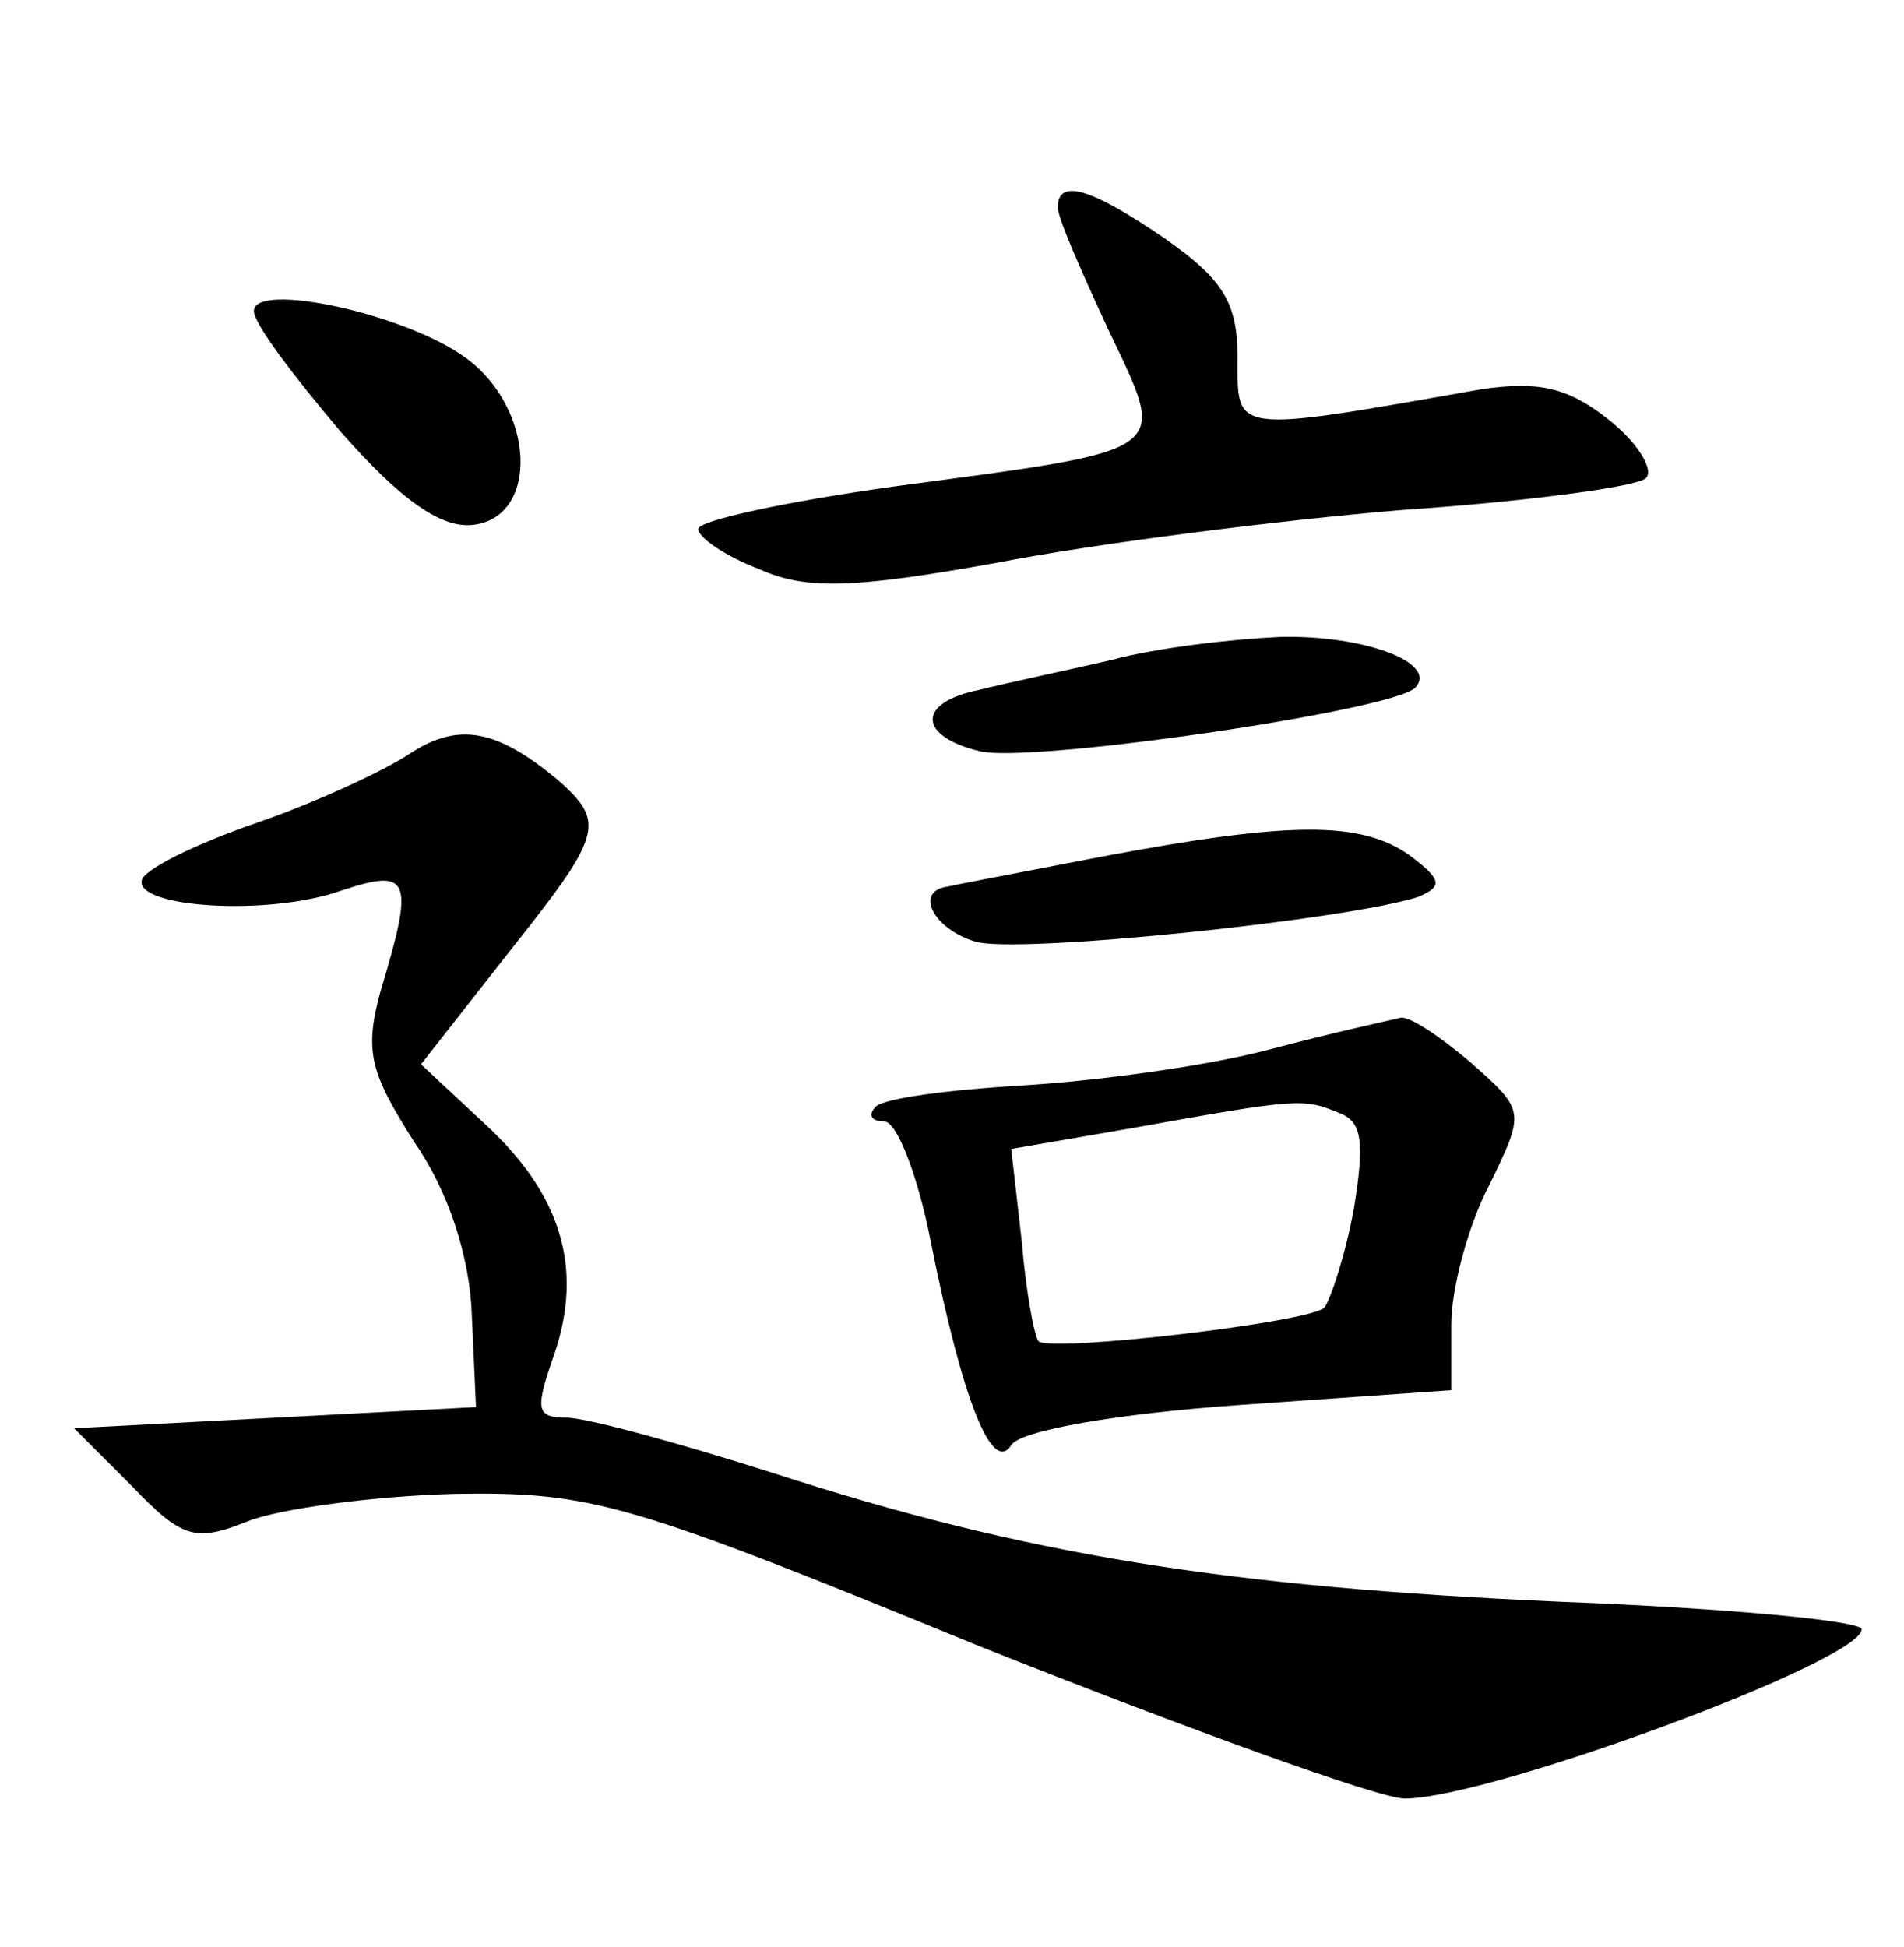 <?xml version="1.0" standalone="no"?>
<!DOCTYPE svg PUBLIC "-//W3C//DTD SVG 20010904//EN"
 "http://www.w3.org/TR/2001/REC-SVG-20010904/DTD/svg10.dtd">
<svg version="1.0" xmlns="http://www.w3.org/2000/svg"
 width="90pt" height="92pt" viewBox="0 0 90 92"
 preserveAspectRatio="xMidYMid meet">
<g transform="translate(0,92) scale(0.1,-0.1)"
fill="#000000" stroke="none">
<path d="M500 822 c0 -5 11 -30 24 -58 28 -59 32 -56 -102 -74 -50 -7 -92 -16
-92 -20 0 -4 13 -13 29 -19 22 -10 45 -9 112 3 46 9 132 20 192 25 59 4 111
11 115 15 4 4 -4 17 -18 28 -19 15 -33 18 -60 14 -119 -21 -115 -21 -115 15 0
26 -7 37 -34 56 -35 24 -51 29 -51 15z"/>
<path d="M120 773 c0 -6 19 -31 41 -57 29 -33 48 -46 63 -44 31 4 29 55 -4 79
-29 21 -100 36 -100 22z"/>
<path d="M525 608 c-22 -5 -50 -11 -62 -14 -30 -6 -29 -22 0 -29 23 -6 195 19
206 30 11 12 -25 25 -64 24 -22 -1 -58 -5 -80 -11z"/>
<path d="M194 564 c-12 -8 -44 -23 -73 -33 -29 -10 -53 -22 -54 -27 -3 -13 60
-17 94 -5 33 11 35 6 19 -47 -8 -29 -5 -39 16 -72 16 -23 26 -54 27 -81 l2
-44 -95 -5 -95 -5 27 -27 c24 -25 30 -27 55 -17 15 6 60 12 98 13 65 1 82 -4
248 -72 98 -39 189 -72 201 -72 40 0 216 65 216 80 0 4 -64 10 -142 13 -158 7
-253 22 -373 61 -44 14 -88 26 -97 26 -15 0 -15 4 -6 30 14 41 3 76 -33 109
l-30 28 40 51 c46 58 48 63 24 84 -28 23 -46 27 -69 12z"/>
<path d="M520 515 c-36 -7 -68 -13 -72 -14 -16 -2 -7 -20 13 -26 19 -6 174 10
209 21 12 5 12 8 -4 20 -23 16 -56 16 -146 -1z"/>
<path d="M600 424 c-30 -8 -83 -15 -117 -17 -34 -2 -65 -6 -69 -10 -4 -4 -2
-7 4 -7 6 0 16 -26 22 -57 15 -75 29 -110 38 -96 4 7 51 15 108 19 l100 7 0
31 c0 17 8 47 18 66 17 35 17 35 -9 58 -14 12 -29 22 -33 21 -4 -1 -32 -7 -62
-15z m33 -30 c11 -4 12 -14 7 -45 -4 -22 -11 -43 -14 -47 -7 -7 -128 -21 -135
-16 -2 2 -6 23 -8 47 l-5 44 58 10 c78 14 80 14 97 7z"/>
</g>
</svg>
